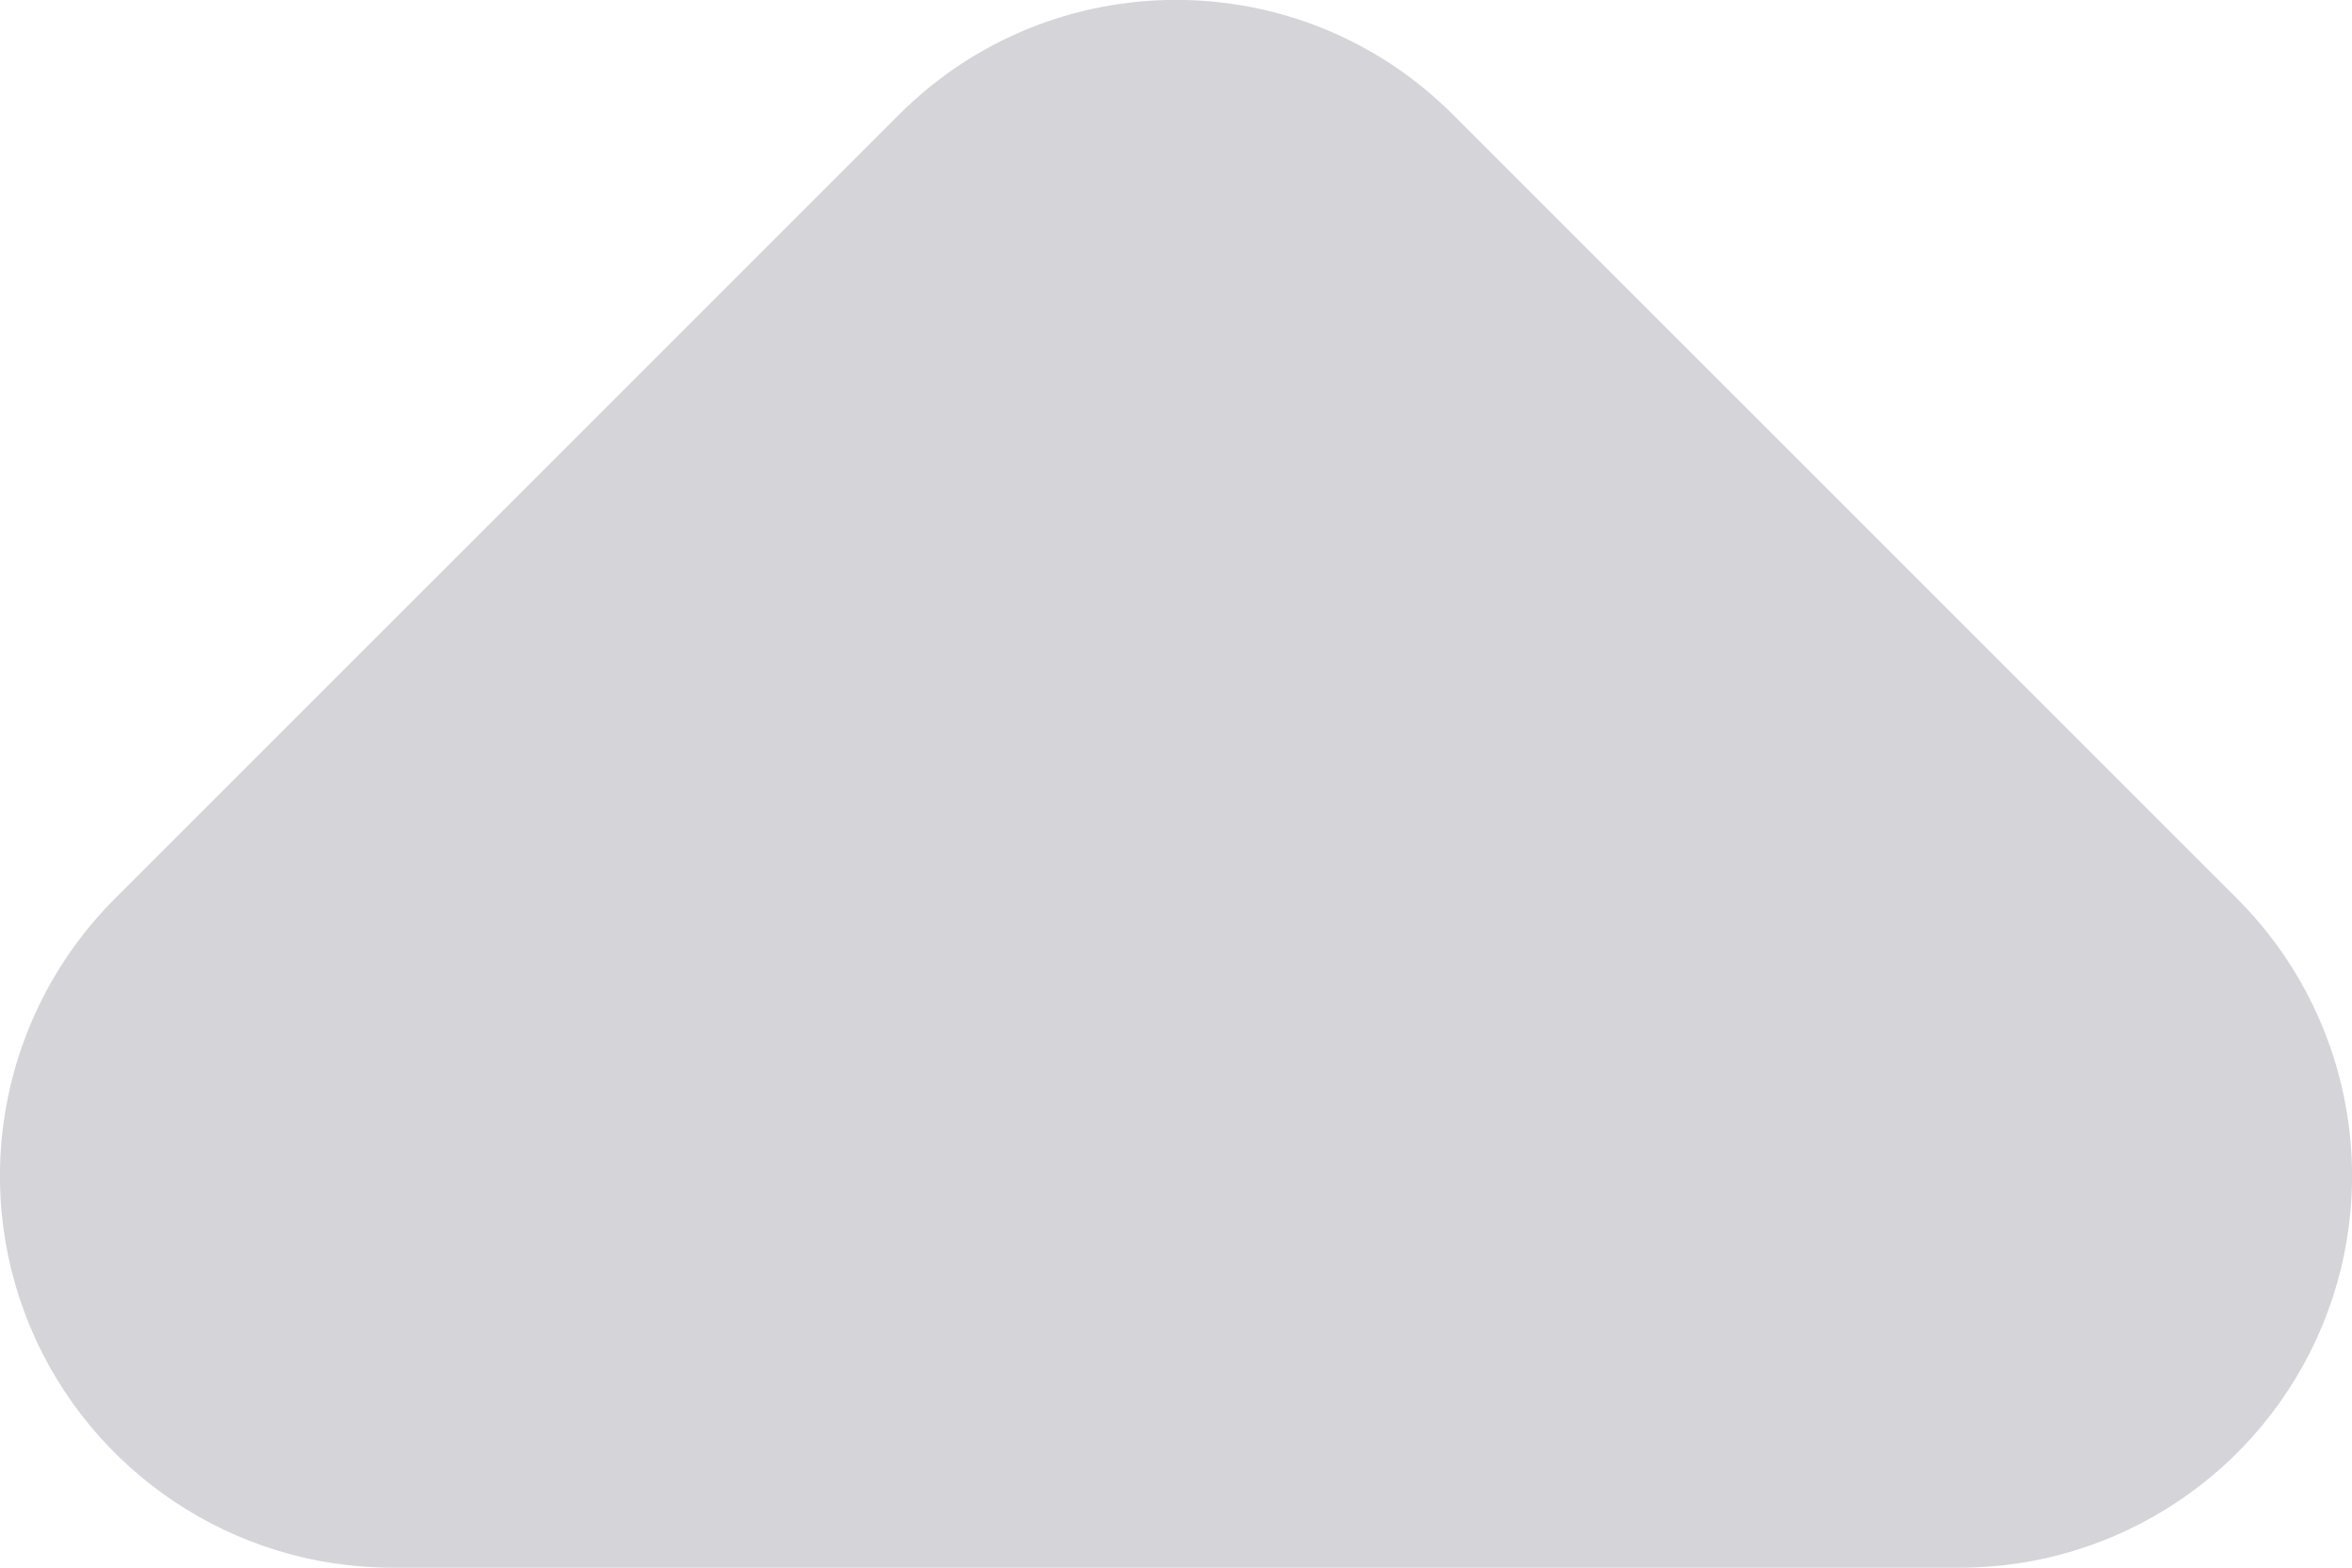 <svg width="6" height="4" viewBox="0 0 6 4" fill="none" xmlns="http://www.w3.org/2000/svg">
<path d="M0.076 3.383C0.231 3.756 0.596 4 1 4H5C5.404 4 5.769 3.756 5.924 3.383C6.079 3.009 5.993 2.579 5.707 2.293L3.707 0.293C3.317 -0.098 2.683 -0.098 2.293 0.293L0.293 2.293C0.007 2.579 -0.079 3.009 0.076 3.383Z" fill="#D4D4D9"/>
</svg>
